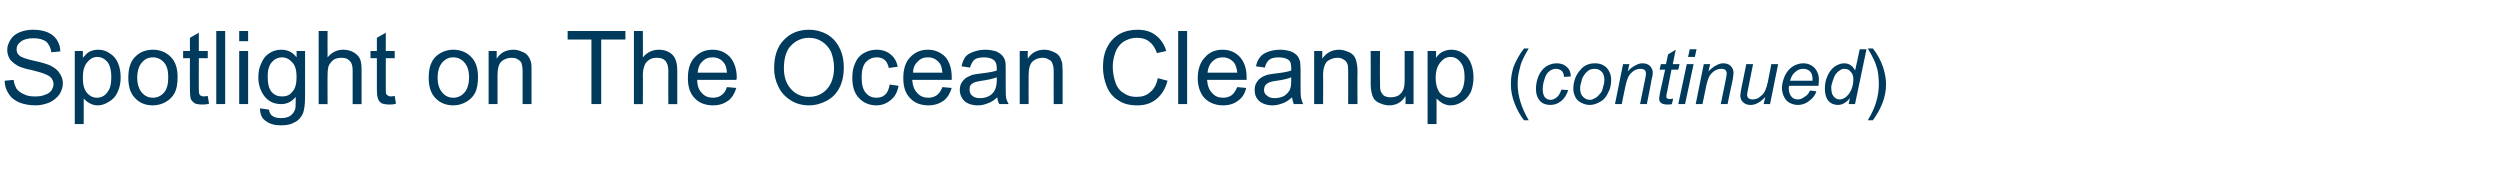<?xml version="1.0" standalone="no"?><!DOCTYPE svg PUBLIC "-//W3C//DTD SVG 1.1//EN" "http://www.w3.org/Graphics/SVG/1.1/DTD/svg11.dtd"><svg xmlns="http://www.w3.org/2000/svg" version="1.1" width="588.4px" height="45.7px" viewBox="0 -7 588.4 45.7" style="top:-7px"><desc>Spotlight on The Ocean Cleanup (continued)</desc><defs/><g id="Polygon67005"><path d="m1.1 12c0 0 2.1-.2 2.1-.2c.1.8.4 1.5.7 2.1c.4.5 1 1 1.8 1.3c.7.4 1.6.5 2.6.5c.9 0 1.6-.1 2.3-.4c.7-.2 1.2-.6 1.5-1c.3-.5.5-1 .5-1.5c0-.5-.2-1-.5-1.4c-.3-.4-.8-.7-1.6-1c-.4-.2-1.4-.5-3-.9c-1.6-.3-2.7-.7-3.3-1c-.8-.5-1.5-1-1.9-1.6c-.4-.7-.6-1.4-.6-2.2c0-.8.3-1.6.8-2.4c.5-.8 1.2-1.3 2.1-1.7c1-.4 2-.6 3.2-.6c1.3 0 2.4.2 3.4.6c.9.4 1.7 1 2.2 1.8c.5.8.8 1.7.8 2.7c0 0-2.1.2-2.1.2c-.2-1.1-.6-1.9-1.2-2.5c-.7-.5-1.7-.8-3-.8c-1.4 0-2.4.3-3 .8c-.7.5-1 1.1-1 1.8c0 .6.2 1.1.7 1.5c.4.4 1.6.8 3.4 1.2c1.9.4 3.1.8 3.8 1.1c1 .5 1.8 1.1 2.2 1.8c.5.7.8 1.5.8 2.4c0 .9-.3 1.8-.8 2.6c-.6.8-1.3 1.4-2.3 1.9c-1 .4-2.1.7-3.3.7c-1.6 0-2.9-.3-3.9-.7c-1.1-.5-1.9-1.1-2.5-2.1c-.6-.9-.9-1.9-.9-3zm16.5 10.2l0-17.2l1.9 0c0 0 .01 1.64 0 1.6c.5-.6 1-1.1 1.5-1.4c.6-.3 1.3-.5 2.1-.5c1.1 0 2 .3 2.8.9c.8.5 1.5 1.3 1.9 2.3c.4 1 .6 2.1.6 3.3c0 1.2-.2 2.4-.7 3.4c-.4 1-1.1 1.8-2 2.3c-.9.6-1.8.9-2.7.9c-.7 0-1.4-.2-1.9-.5c-.6-.3-1-.7-1.4-1.1c0-.02 0 6 0 6l-2.1 0zm1.9-10.9c0 1.6.3 2.8 1 3.6c.6.7 1.4 1.1 2.3 1.1c1 0 1.8-.4 2.4-1.2c.7-.8 1-2 1-3.7c0-1.5-.3-2.7-.9-3.5c-.7-.8-1.5-1.2-2.4-1.2c-.9 0-1.7.4-2.4 1.3c-.7.8-1 2-1 3.6zm10.7 0c0-2.4.6-4.1 1.9-5.2c1-.9 2.3-1.4 3.9-1.4c1.7 0 3.1.6 4.2 1.7c1.1 1.1 1.6 2.7 1.6 4.7c0 1.6-.2 2.8-.7 3.8c-.5.9-1.2 1.6-2.1 2.1c-.9.5-1.9.8-3 .8c-1.8 0-3.2-.6-4.2-1.7c-1.1-1.1-1.6-2.7-1.6-4.8zm2.1 0c0 1.5.4 2.7 1.1 3.5c.7.8 1.5 1.2 2.6 1.2c1 0 1.9-.4 2.6-1.2c.7-.8 1-2 1-3.6c0-1.6-.3-2.7-1-3.5c-.7-.8-1.6-1.2-2.6-1.2c-1.1 0-1.9.4-2.6 1.2c-.7.8-1.1 2-1.1 3.6zm15.7 4.4c.2 0 .5-.1.9-.1c0 0 .3 1.8.3 1.8c-.6.2-1.1.2-1.6.2c-.8 0-1.4-.1-1.8-.3c-.4-.3-.7-.6-.9-1c-.1-.4-.2-1.2-.2-2.5c-.03.03 0-7.1 0-7.1l-1.6 0l0-1.7l1.6 0l0-3.1l2.1-1.2l0 4.3l2.1 0l0 1.7l-2.1 0c0 0-.03 7.25 0 7.2c0 .6 0 1 .1 1.2c.1.2.2.3.3.4c.2.1.5.2.8.2c0 0 0 0 0 0zm2.9 1.8l0-17.2l2.1 0l0 17.2l-2.1 0zm5.4-14.8l0-2.4l2.1 0l0 2.4l-2.1 0zm0 14.8l0-12.5l2.1 0l0 12.5l-2.1 0zm4.9 1c0 0 2.1.3 2.1.3c.1.6.3 1.1.7 1.4c.5.4 1.2.6 2.1.6c1 0 1.8-.2 2.3-.6c.5-.4.9-.9 1.1-1.6c.1-.5.1-1.4.1-2.8c-.9 1.1-2 1.7-3.4 1.7c-1.7 0-3-.6-4-1.9c-.9-1.2-1.4-2.7-1.4-4.4c0-1.2.2-2.3.7-3.3c.4-1 1-1.8 1.8-2.3c.8-.6 1.8-.9 2.9-.9c1.5 0 2.7.6 3.6 1.8c.03.03 0-1.5 0-1.5l2 0c0 0-.02 10.79 0 10.8c0 1.9-.2 3.3-.6 4.1c-.4.8-1 1.5-1.9 1.9c-.8.5-1.9.7-3.1.7c-1.5 0-2.7-.3-3.6-1c-1-.6-1.4-1.7-1.4-3zm1.8-7.5c0 1.7.3 2.9.9 3.6c.7.8 1.5 1.1 2.5 1.1c1 0 1.8-.3 2.4-1.1c.7-.7 1-1.9 1-3.5c0-1.5-.3-2.7-1-3.4c-.7-.8-1.5-1.2-2.4-1.2c-1 0-1.8.4-2.4 1.1c-.7.8-1 1.9-1 3.4zm12 6.5l0-17.2l2.1 0c0 0-.03 6.16 0 6.2c1-1.2 2.2-1.8 3.7-1.8c.9 0 1.7.2 2.4.6c.7.4 1.2.9 1.5 1.5c.3.6.4 1.6.4 2.8c0-.01 0 7.9 0 7.9l-2.1 0c0 0-.01-7.91 0-7.9c0-1.1-.2-1.8-.7-2.3c-.5-.5-1.1-.7-1.9-.7c-.7 0-1.2.1-1.8.4c-.5.4-.9.8-1.2 1.4c-.2.5-.3 1.3-.3 2.3c-.03-.04 0 6.8 0 6.8l-2.1 0zm17-1.8c.2 0 .5-.1.9-.1c0 0 .3 1.8.3 1.8c-.6.2-1.1.2-1.6.2c-.7 0-1.3-.1-1.8-.3c-.4-.3-.7-.6-.8-1c-.2-.4-.3-1.2-.3-2.5c0 .03 0-7.1 0-7.1l-1.5 0l0-1.7l1.5 0l0-3.1l2.1-1.2l0 4.3l2.1 0l0 1.7l-2.1 0c0 0 0 7.25 0 7.2c0 .6 0 1 .1 1.2c.1.2.2.3.4.4c.1.1.4.2.7.2c0 0 0 0 0 0zm8.9-4.4c0-2.4.6-4.1 1.9-5.2c1.1-.9 2.4-1.4 3.9-1.4c1.7 0 3.1.6 4.2 1.7c1.1 1.1 1.6 2.7 1.6 4.7c0 1.6-.2 2.8-.7 3.8c-.5.9-1.2 1.6-2.1 2.1c-.9.5-1.9.8-3 .8c-1.7 0-3.2-.6-4.2-1.7c-1.1-1.1-1.6-2.7-1.6-4.8zm2.1 0c0 1.5.4 2.7 1.1 3.5c.7.8 1.5 1.2 2.6 1.2c1 0 1.9-.4 2.6-1.2c.7-.8 1.1-2 1.1-3.6c0-1.6-.4-2.7-1.1-3.5c-.7-.8-1.6-1.2-2.6-1.2c-1.1 0-1.9.4-2.6 1.2c-.7.8-1.1 2-1.1 3.6zm12 6.2l0-12.5l1.9 0c0 0-.01 1.8 0 1.8c.9-1.4 2.2-2.1 4-2.1c.7 0 1.4.2 2 .5c.7.2 1.1.6 1.4 1c.3.4.6 1 .7 1.6c.1.4.1 1 .1 2c.01.02 0 7.7 0 7.7l-2.1 0c0 0 0-7.6 0-7.6c0-.9-.1-1.5-.2-1.9c-.2-.5-.5-.8-.9-1c-.4-.3-.9-.4-1.5-.4c-.9 0-1.7.3-2.3.8c-.7.6-1 1.7-1 3.3c.01-.02 0 6.8 0 6.8l-2.1 0zm24.2 0l0-15.2l-5.6 0l0-2l13.6 0l0 2l-5.7 0l0 15.2l-2.3 0zm10 0l0-17.2l2.1 0c0 0 .05 6.16 0 6.2c1-1.2 2.3-1.8 3.8-1.8c.9 0 1.7.2 2.4.6c.7.4 1.1.9 1.4 1.5c.3.6.5 1.6.5 2.8c-.02-.01 0 7.9 0 7.9l-2.1 0c0 0-.03-7.91 0-7.9c0-1.1-.3-1.8-.7-2.3c-.5-.5-1.1-.7-2-.7c-.6 0-1.2.1-1.7.4c-.6.4-1 .8-1.2 1.4c-.2.5-.4 1.3-.4 2.3c.05-.04 0 6.8 0 6.8l-2.1 0zm21.9-4c0 0 2.2.2 2.2.2c-.4 1.3-1 2.3-1.9 3c-1 .7-2.1 1.1-3.6 1.1c-1.8 0-3.3-.6-4.3-1.7c-1.1-1.1-1.6-2.7-1.6-4.7c0-2.1.5-3.8 1.6-4.9c1.1-1.2 2.5-1.8 4.2-1.8c1.7 0 3 .6 4.1 1.7c1 1.2 1.6 2.8 1.6 4.8c0 .2 0 .3-.1.6c0 0-9.2 0-9.2 0c0 1.4.4 2.4 1.1 3.1c.7.8 1.6 1.1 2.6 1.1c.8 0 1.5-.2 2-.6c.6-.4 1-1 1.3-1.9zm-6.9-3.4c0 0 6.9 0 6.9 0c-.1-1.1-.3-1.9-.8-2.4c-.6-.8-1.5-1.2-2.6-1.2c-1 0-1.8.3-2.4 1c-.7.6-1 1.5-1.1 2.6zm18-1c0-2.8.7-5.1 2.3-6.7c1.5-1.6 3.5-2.4 5.9-2.4c1.6 0 3 .4 4.3 1.1c1.3.8 2.2 1.8 2.9 3.2c.7 1.4 1 2.9 1 4.6c0 1.7-.3 3.3-1 4.7c-.7 1.4-1.7 2.4-3 3.1c-1.3.7-2.7 1.1-4.2 1.1c-1.6 0-3.1-.4-4.3-1.2c-1.3-.8-2.3-1.9-2.9-3.2c-.7-1.4-1-2.8-1-4.3zm2.3 0c0 2.1.6 3.7 1.7 4.9c1.1 1.2 2.5 1.8 4.2 1.8c1.7 0 3.1-.6 4.2-1.8c1.1-1.2 1.7-2.9 1.7-5.1c0-1.4-.3-2.6-.7-3.7c-.5-1-1.2-1.8-2.1-2.4c-.9-.6-1.9-.9-3.1-.9c-1.6 0-3 .6-4.1 1.7c-1.2 1.1-1.8 3-1.8 5.5zm24.9 3.8c0 0 2.1.3 2.1.3c-.3 1.4-.8 2.5-1.8 3.3c-.9.8-2.1 1.3-3.4 1.3c-1.7 0-3.1-.6-4.1-1.7c-1.1-1.1-1.6-2.7-1.6-4.8c0-1.3.2-2.5.7-3.5c.4-1 1.1-1.8 2-2.3c.9-.5 1.9-.8 3-.8c1.3 0 2.5.4 3.3 1.1c.9.7 1.4 1.6 1.7 2.9c0 0-2.1.3-2.1.3c-.2-.8-.5-1.5-1-1.9c-.5-.4-1.1-.6-1.8-.6c-1.1 0-1.9.4-2.6 1.1c-.7.8-1 2-1 3.6c0 1.7.3 2.9 1 3.7c.6.7 1.4 1.1 2.5 1.1c.8 0 1.5-.2 2-.7c.6-.5.9-1.3 1.1-2.4zm12.4.6c0 0 2.2.2 2.2.2c-.4 1.3-1 2.3-1.9 3c-1 .7-2.2 1.1-3.6 1.1c-1.8 0-3.3-.6-4.3-1.7c-1.1-1.1-1.6-2.7-1.6-4.7c0-2.1.5-3.8 1.6-4.9c1.1-1.2 2.5-1.8 4.2-1.8c1.6 0 3 .6 4.1 1.7c1 1.2 1.5 2.8 1.5 4.8c0 .2 0 .3 0 .6c0 0-9.3 0-9.3 0c.1 1.4.5 2.4 1.2 3.1c.7.8 1.6 1.1 2.6 1.1c.8 0 1.4-.2 2-.6c.5-.4 1-1 1.3-1.9zm-6.9-3.4c0 0 6.9 0 6.9 0c-.1-1.1-.3-1.9-.8-2.4c-.7-.8-1.5-1.2-2.6-1.2c-1 0-1.8.3-2.4 1c-.7.6-1.1 1.5-1.1 2.6zm20.3 7.4c-.3-.5-.4-1-.5-1.6c-.7.7-1.5 1.2-2.2 1.4c-.7.3-1.5.5-2.3.5c-1.4 0-2.5-.4-3.2-1c-.7-.7-1.1-1.6-1.1-2.6c0-.6.1-1.2.4-1.7c.3-.5.7-.9 1.1-1.2c.5-.3 1-.5 1.5-.7c.4-.1 1.1-.2 1.9-.3c1.7-.2 3-.4 3.8-.7c0-.3 0-.5 0-.6c0-.8-.2-1.4-.6-1.8c-.6-.5-1.4-.7-2.4-.7c-1 0-1.8.2-2.2.5c-.5.4-.8 1-1.1 1.9c0 0-2-.3-2-.3c.2-.9.5-1.6.9-2.2c.4-.5 1-.9 1.9-1.2c.8-.3 1.7-.5 2.8-.5c1 0 1.9.2 2.6.4c.6.3 1.1.6 1.4 1c.3.3.6.8.7 1.4c.1.4.1 1 .1 1.9c0 0 0 2.9 0 2.9c0 1.9 0 3.2.1 3.7c.1.5.3 1 .6 1.5c-.04-.03-2.2 0-2.2 0c0 0-.04-.03 0 0zm-.6-6.3c-.8.3-2 .6-3.5.8c-.8.1-1.5.3-1.8.4c-.4.2-.7.4-.9.7c-.2.3-.2.7-.2 1c0 .6.2 1.1.6 1.4c.4.4 1 .6 1.9.6c.8 0 1.5-.2 2.1-.5c.7-.4 1.1-.9 1.4-1.5c.2-.5.4-1.2.4-2.1c0 0 0-.8 0-.8zm5.4 6.3l0-12.5l1.9 0c0 0-.04 1.8 0 1.8c.9-1.4 2.2-2.1 3.9-2.1c.8 0 1.5.2 2.1.5c.6.2 1.1.6 1.4 1c.3.4.5 1 .7 1.6c0 .4.1 1 .1 2c-.02.02 0 7.7 0 7.7l-2.1 0c0 0-.03-7.6 0-7.6c0-.9-.1-1.5-.3-1.9c-.1-.5-.4-.8-.9-1c-.4-.3-.9-.4-1.4-.4c-.9 0-1.7.3-2.3.8c-.7.6-1 1.7-1 3.3c-.03-.02 0 6.8 0 6.8l-2.1 0zm32.5-6.1c0 0 2.3.6 2.3.6c-.5 1.9-1.4 3.3-2.6 4.3c-1.2 1-2.7 1.5-4.5 1.5c-1.9 0-3.4-.4-4.5-1.2c-1.2-.7-2.1-1.8-2.7-3.2c-.6-1.5-.9-3-.9-4.6c0-1.8.3-3.4 1-4.7c.7-1.4 1.7-2.4 2.9-3.1c1.3-.7 2.7-1 4.2-1c1.7 0 3.2.4 4.3 1.3c1.2.9 2 2.1 2.5 3.7c0 0-2.2.5-2.2.5c-.4-1.2-1-2.1-1.8-2.7c-.7-.6-1.7-.9-2.8-.9c-1.4 0-2.5.4-3.4 1c-.8.6-1.5 1.5-1.8 2.5c-.4 1.1-.6 2.2-.6 3.3c0 1.5.3 2.8.7 3.9c.4 1.1 1.1 1.9 2 2.4c.9.6 1.8.8 2.9.8c1.3 0 2.3-.3 3.2-1.1c.9-.7 1.5-1.8 1.8-3.3zm4.8 6.1l0-17.2l2.1 0l0 17.2l-2.1 0zm13.9-4c0 0 2.1.2 2.1.2c-.3 1.3-.9 2.3-1.9 3c-.9.7-2.1 1.1-3.5 1.1c-1.8 0-3.3-.6-4.4-1.7c-1-1.1-1.6-2.7-1.6-4.7c0-2.1.6-3.8 1.7-4.9c1-1.2 2.4-1.8 4.2-1.8c1.6 0 3 .6 4 1.7c1.1 1.2 1.6 2.8 1.6 4.8c0 .2 0 .3 0 .6c0 0-9.3 0-9.3 0c.1 1.4.5 2.4 1.2 3.1c.7.8 1.5 1.1 2.6 1.1c.8 0 1.4-.2 2-.6c.5-.4.9-1 1.3-1.9zm-7-3.4c0 0 7 0 7 0c-.1-1.1-.4-1.9-.8-2.4c-.7-.8-1.6-1.2-2.6-1.2c-1 0-1.8.3-2.5 1c-.6.6-1 1.5-1.1 2.6zm20.3 7.4c-.2-.5-.3-1-.4-1.6c-.8.7-1.5 1.2-2.2 1.4c-.8.3-1.5.5-2.4.5c-1.3 0-2.4-.4-3.1-1c-.8-.7-1.1-1.6-1.1-2.6c0-.6.1-1.2.4-1.7c.3-.5.6-.9 1.1-1.2c.4-.3.9-.5 1.5-.7c.4-.1 1-.2 1.9-.3c1.7-.2 2.9-.4 3.7-.7c0-.3 0-.5 0-.6c0-.8-.1-1.4-.5-1.8c-.6-.5-1.4-.7-2.5-.7c-.9 0-1.7.2-2.1.5c-.5.4-.9 1-1.1 1.9c0 0-2.1-.3-2.1-.3c.2-.9.5-1.6 1-2.2c.4-.5 1-.9 1.8-1.2c.8-.3 1.8-.5 2.9-.5c1 0 1.9.2 2.5.4c.7.3 1.2.6 1.5 1c.3.3.5.8.7 1.4c0 .4.1 1 .1 1.9c0 0 0 2.9 0 2.9c0 1.9 0 3.2.1 3.7c.1.5.3 1 .5 1.5c.04-.03-2.2 0-2.2 0c0 0 .04-.03 0 0zm-.6-6.3c-.7.3-1.9.6-3.4.8c-.9.1-1.5.3-1.8.4c-.4.2-.7.4-.9.7c-.2.3-.3.7-.3 1c0 .6.2 1.1.7 1.4c.4.4 1 .6 1.8.6c.8 0 1.6-.2 2.2-.5c.6-.4 1.1-.9 1.4-1.5c.2-.5.3-1.2.3-2.1c0 0 0-.8 0-.8zm5.4 6.3l0-12.5l1.9 0c0 0 .04 1.8 0 1.8c1-1.4 2.3-2.1 4-2.1c.7 0 1.4.2 2.1.5c.6.2 1.1.6 1.4 1c.3.4.5 1 .6 1.6c.1.4.2 1 .2 2c-.05.02 0 7.7 0 7.7l-2.2 0c0 0 .04-7.6 0-7.6c0-.9 0-1.5-.2-1.9c-.2-.5-.5-.8-.9-1c-.4-.3-.9-.4-1.4-.4c-.9 0-1.7.3-2.4.8c-.6.6-1 1.7-1 3.3c.05-.02 0 6.8 0 6.8l-2.1 0zm21.5 0c0 0 .04-1.86 0-1.9c-.9 1.5-2.2 2.2-3.9 2.2c-.7 0-1.4-.2-2.1-.5c-.6-.2-1.1-.6-1.4-1c-.3-.5-.5-1-.6-1.6c-.1-.4-.2-1.1-.2-2c.04.04 0-7.7 0-7.7l2.2 0c0 0-.05 6.93 0 6.9c0 1.1 0 1.9.1 2.3c.1.5.4.9.8 1.3c.5.3 1 .4 1.6.4c.6 0 1.2-.1 1.8-.4c.6-.4.9-.8 1.2-1.4c.2-.5.3-1.3.3-2.4c.02 0 0-6.7 0-6.7l2.1 0l0 12.5l-1.9 0zm5.2 4.7l0-17.2l2 0c0 0-.04 1.64 0 1.6c.4-.6.9-1.1 1.5-1.4c.6-.3 1.3-.5 2.1-.5c1 0 2 .3 2.8.9c.8.5 1.4 1.3 1.8 2.3c.4 1 .6 2.1.6 3.3c0 1.2-.2 2.4-.6 3.4c-.5 1-1.2 1.8-2 2.3c-.9.6-1.8.9-2.8.9c-.7 0-1.3-.2-1.9-.5c-.5-.3-1-.7-1.4-1.1c.04-.02 0 6 0 6l-2.1 0zm1.9-10.9c0 1.6.4 2.8 1 3.6c.7.7 1.5 1.1 2.4 1.1c.9 0 1.7-.4 2.4-1.2c.6-.8 1-2 1-3.7c0-1.5-.3-2.7-1-3.5c-.6-.8-1.4-1.2-2.3-1.2c-.9 0-1.7.4-2.4 1.3c-.7.8-1.1 2-1.1 3.6zm20.8 10c-.9-1.1-1.6-2.4-2.2-3.9c-.6-1.5-.9-3-.9-4.6c0-1.4.2-2.7.6-4c.6-1.5 1.4-3 2.5-4.4c0 0 1.1 0 1.1 0c-.7 1.2-1.2 2.1-1.4 2.6c-.4.8-.6 1.6-.8 2.5c-.3 1.1-.4 2.2-.4 3.3c0 2.8.9 5.6 2.6 8.5c0 0-1.1 0-1.1 0zm8.8-7.2c0 0 1.6.1 1.6.1c-.4 1.2-1 2.1-1.7 2.6c-.7.6-1.6.9-2.5.9c-1 0-1.9-.3-2.5-1c-.6-.7-.9-1.6-.9-2.8c0-1 .2-2 .6-3c.4-.9 1-1.7 1.7-2.2c.8-.5 1.6-.8 2.6-.8c1 0 1.8.3 2.4.9c.6.5.9 1.3.9 2.2c0 0-1.6.1-1.6.1c0-.6-.2-1-.5-1.4c-.4-.3-.8-.5-1.4-.5c-.6 0-1.1.2-1.6.6c-.5.4-.9 1.1-1.1 1.9c-.3.8-.4 1.6-.4 2.4c0 .8.2 1.4.5 1.8c.4.4.8.6 1.3.6c.5 0 1-.2 1.5-.6c.5-.4.8-1 1.1-1.8zm2.8-.2c0-1.8.6-3.3 1.7-4.5c.8-1 2-1.5 3.4-1.5c1.2 0 2.1.4 2.8 1.1c.6.7 1 1.6 1 2.8c0 1.1-.2 2.1-.7 3c-.4.9-1 1.7-1.8 2.1c-.8.5-1.7.8-2.5.8c-.8 0-1.4-.2-2-.5c-.6-.3-1.1-.7-1.4-1.3c-.3-.6-.5-1.2-.5-2zm1.6-.1c0 .9.2 1.5.7 2c.4.4.9.7 1.6.7c.3 0 .7-.1 1-.3c.3-.1.6-.3.9-.6c.3-.3.5-.6.8-.9c.2-.4.3-.8.4-1.2c.2-.6.3-1.1.3-1.7c0-.8-.2-1.5-.6-1.9c-.5-.5-1-.7-1.6-.7c-.5 0-1 .1-1.4.3c-.4.3-.8.6-1.1 1.1c-.3.4-.6.9-.7 1.6c-.2.6-.3 1.1-.3 1.6zm8.2 3.7l1.9-9.4l1.5 0c0 0-.38 1.66-.4 1.7c.6-.7 1.2-1.1 1.8-1.4c.5-.3 1.1-.5 1.6-.5c.8 0 1.4.2 1.8.6c.5.5.7 1 .7 1.7c0 .3-.1.9-.3 1.6c.05.02-1.1 5.7-1.1 5.7l-1.6 0c0 0 1.21-5.94 1.2-5.9c.1-.6.2-1 .2-1.3c0-.3-.1-.6-.3-.8c-.2-.2-.6-.3-1-.3c-.8 0-1.5.3-2.1.9c-.7.6-1.1 1.6-1.4 3c-.03.03-.9 4.4-.9 4.4l-1.6 0zm12.8-1.2c.3 0 .6 0 .9-.1c0 0-.3 1.3-.3 1.3c-.3.1-.7.1-1.1.1c-.6 0-1.1-.1-1.5-.4c-.3-.3-.4-.6-.4-1c0-.2.1-.7.2-1.4c.02-.01 1.2-5.4 1.2-5.4l-1.3 0l.3-1.3l1.2 0l.5-2.3l1.8-1.1l-.7 3.4l1.6 0l-.3 1.3l-1.6 0c0 0-1.03 5.13-1 5.1c-.2.7-.2 1.1-.2 1.2c0 .2 0 .3.1.4c.1.1.3.2.6.2c0 0 0 0 0 0zm4.4-9.9l.4-1.8l1.6 0l-.4 1.8l-1.6 0zm-2.3 11.1l2-9.4l1.6 0l-2 9.4l-1.6 0zm4.1 0l1.9-9.4l1.5 0c0 0-.37 1.66-.4 1.7c.7-.7 1.2-1.1 1.8-1.4c.5-.3 1.1-.5 1.7-.5c.7 0 1.3.2 1.7.6c.5.5.7 1 .7 1.7c0 .3-.1.9-.2 1.6c-.04.02-1.2 5.7-1.2 5.7l-1.6 0c0 0 1.22-5.94 1.2-5.9c.1-.6.2-1 .2-1.3c0-.3-.1-.6-.3-.8c-.2-.2-.5-.3-.9-.3c-.9 0-1.6.3-2.2.9c-.7.6-1.1 1.6-1.4 3c-.02.03-.9 4.4-.9 4.4l-1.6 0zm16.4-1.7c-1.2 1.3-2.3 1.9-3.5 1.9c-.7 0-1.3-.2-1.7-.6c-.5-.4-.7-1-.7-1.6c0-.3.1-1 .3-2c.02.03 1.1-5.4 1.1-5.4l1.6 0c0 0-1.21 6.01-1.2 6c-.1.5-.2.9-.2 1.2c0 .3.1.6.3.8c.3.2.6.3 1 .3c.4 0 .9-.1 1.3-.3c.4-.3.8-.6 1.1-.9c.3-.4.6-.8.7-1.3c.2-.4.3-.9.5-1.7c0-.03.8-4.1.8-4.1l1.6 0l-1.9 9.4l-1.5 0c0 0 .36-1.71.4-1.7zm10.5-1.5c0 0 1.5.2 1.5.2c-.2.7-.7 1.5-1.5 2.1c-.8.7-1.8 1.1-2.9 1.1c-.7 0-1.3-.2-1.9-.5c-.6-.3-1-.8-1.3-1.4c-.3-.6-.5-1.3-.5-2.1c0-1 .3-2 .7-2.9c.5-1 1.1-1.7 1.9-2.2c.7-.4 1.5-.7 2.4-.7c1.1 0 2 .4 2.7 1.1c.6.7 1 1.6 1 2.8c0 .5-.1.9-.1 1.4c0 0-6.9 0-6.9 0c0 .2-.1.3-.1.5c0 .9.2 1.5.6 2c.4.5.9.7 1.5.7c.6 0 1.1-.2 1.6-.6c.6-.3 1-.8 1.3-1.5zm-4.7-2.3c0 0 5.3 0 5.3 0c0-.2 0-.3 0-.4c0-.8-.2-1.4-.6-1.8c-.4-.4-.9-.6-1.6-.6c-.6 0-1.3.2-1.8.7c-.6.4-1 1.1-1.3 2.1zm14.1 4.1c-.9 1.1-1.9 1.6-2.8 1.6c-.9 0-1.7-.3-2.3-1c-.5-.6-.8-1.6-.8-2.8c0-1.2.2-2.2.7-3.2c.4-.9 1-1.6 1.7-2.1c.7-.4 1.4-.7 2.1-.7c1.2 0 2.1.6 2.6 1.7c.05.01 1.1-5 1.1-5l1.6 0l-2.7 12.9l-1.5 0c0 0 .31-1.38.3-1.4zm-4.4-2.5c0 .6.1 1.1.2 1.5c.2.4.4.7.7.9c.3.3.7.4 1.1.4c.7 0 1.4-.4 2-1.1c.8-1 1.2-2.2 1.2-3.7c0-.7-.2-1.3-.6-1.7c-.4-.5-.9-.7-1.5-.7c-.4 0-.7.1-1 .3c-.3.2-.7.5-1 .9c-.3.4-.5.9-.7 1.5c-.2.6-.4 1.2-.4 1.7zm9.8 7.7c0 0-1.2 0-1.2 0c1.8-2.9 2.6-5.7 2.6-8.5c0-1.1-.1-2.2-.3-3.3c-.2-.8-.5-1.7-.9-2.5c-.2-.5-.7-1.4-1.4-2.6c0 0 1.2 0 1.2 0c1.1 1.4 1.9 2.9 2.4 4.4c.4 1.3.7 2.6.7 4c0 1.6-.3 3.1-.9 4.6c-.6 1.5-1.4 2.8-2.2 3.9z" stroke="none" fill="#003a5c"/></g></svg>